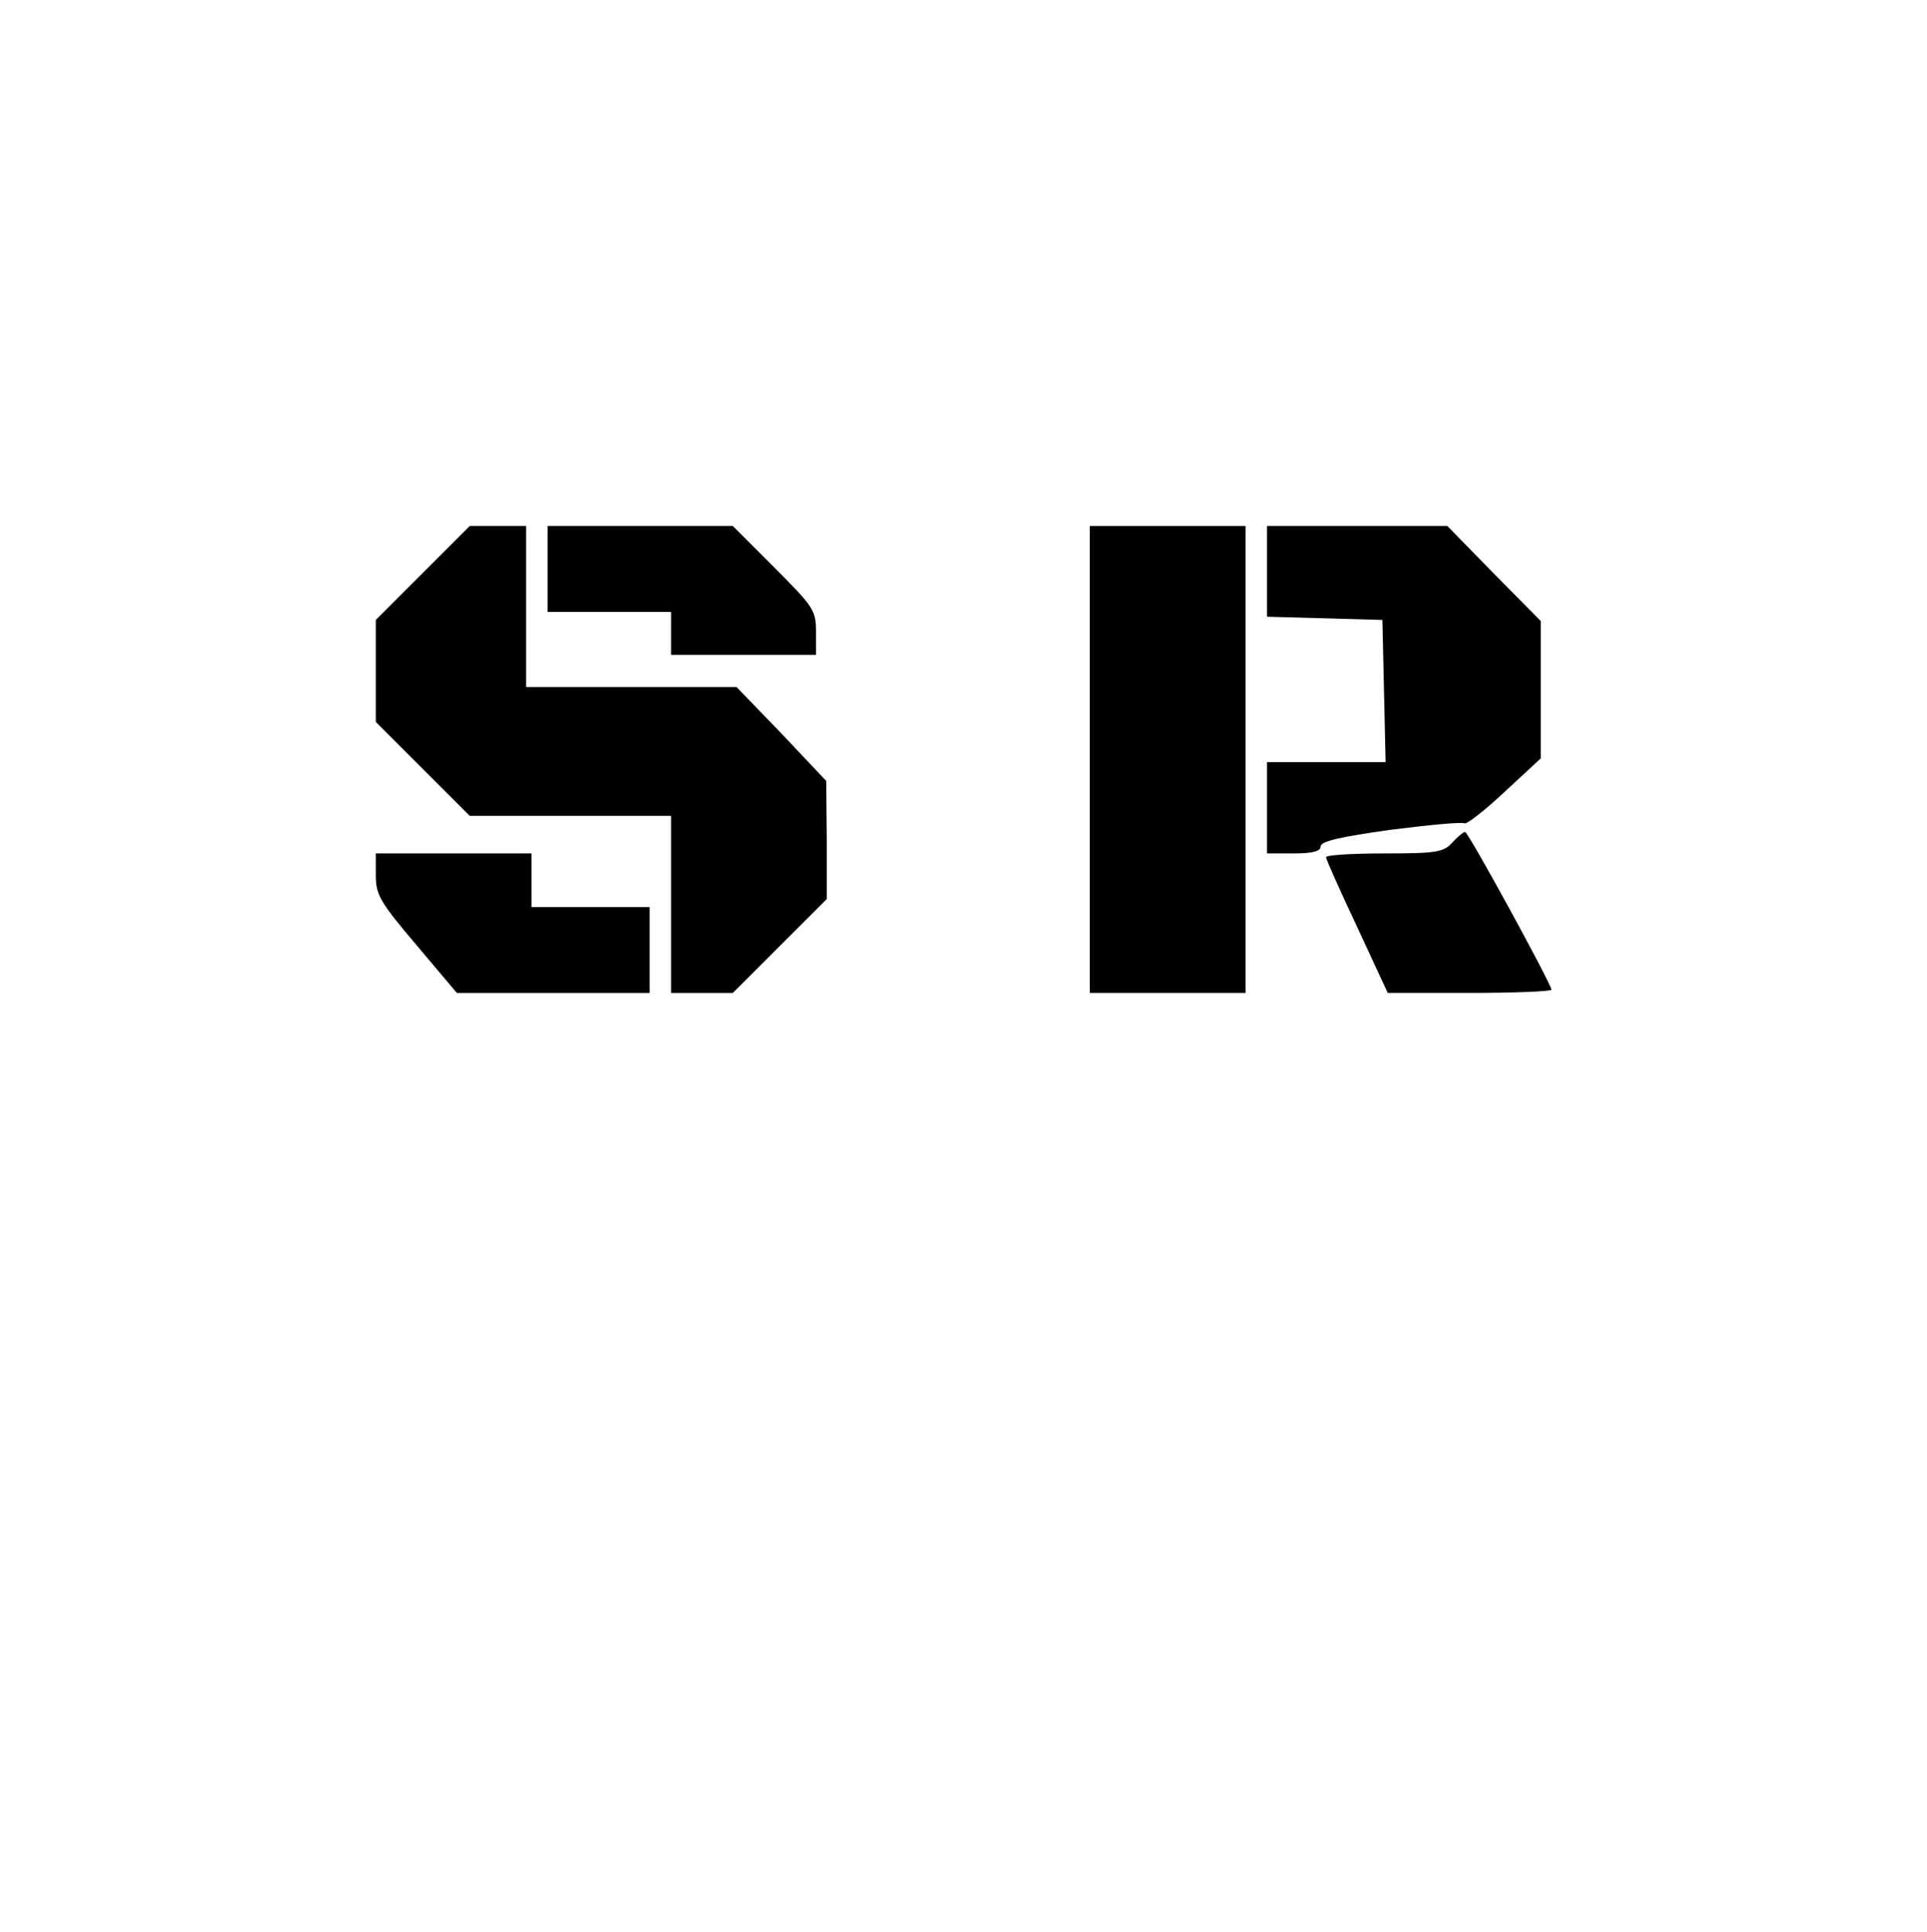 <!-- Generated by IcoMoon.io -->
<svg version="1.1" xmlns="http://www.w3.org/2000/svg" width="1021" height="1024" viewBox="0 0 1021 1024">
<title></title>
<g id="icomoon-ignore">
</g>
<path fill="#000" d="M223.858 303.787l-24.747 24.747v54.044l49.778 49.778h106.667v93.867h32.711l49.778-49.778v-31.289l-0.284-31.289-23.609-25.031-23.893-24.747h-111.502v-85.333h-29.867l-25.031 25.031z"></path>
<path fill="#000" d="M290.133 301.511v22.756h65.422v22.756h76.8v-12.231c0-11.378-1.422-13.369-22.187-34.133l-21.902-21.902h-98.133v22.756z"></path>
<path fill="#000" d="M577.422 402.489v123.733h82.489v-247.467h-82.489v123.733z"></path>
<path fill="#000" d="M671.289 302.933v23.893l61.156 1.707 0.853 37.547 0.853 37.831h-62.862v48.356h14.222c9.956 0 14.222-1.138 14.222-3.698 0-2.844 10.809-5.12 36.978-8.818 20.48-2.56 38.116-4.267 39.253-3.413 1.138 0.569 10.809-6.827 21.333-16.782l19.058-17.636v-72.818l-24.747-25.031-24.747-25.316h-95.573v24.178z"></path>
<path fill="#000" d="M769.422 446.578c-4.551 5.12-8.818 5.689-36.124 5.689-16.782 0-30.72 0.853-30.72 1.991s7.396 17.636 16.498 36.978l16.213 34.987h43.52c23.609 0 43.236-0.853 43.236-1.707 0-2.844-44.089-83.627-45.796-83.627-0.853 0-3.982 2.56-6.827 5.689z"></path>
<path fill="#000" d="M199.111 463.929c0 10.24 2.276 14.222 21.618 36.978l21.333 25.316h102.116v-45.511h-62.578v-28.444h-82.489v11.662z"></path>
</svg>
